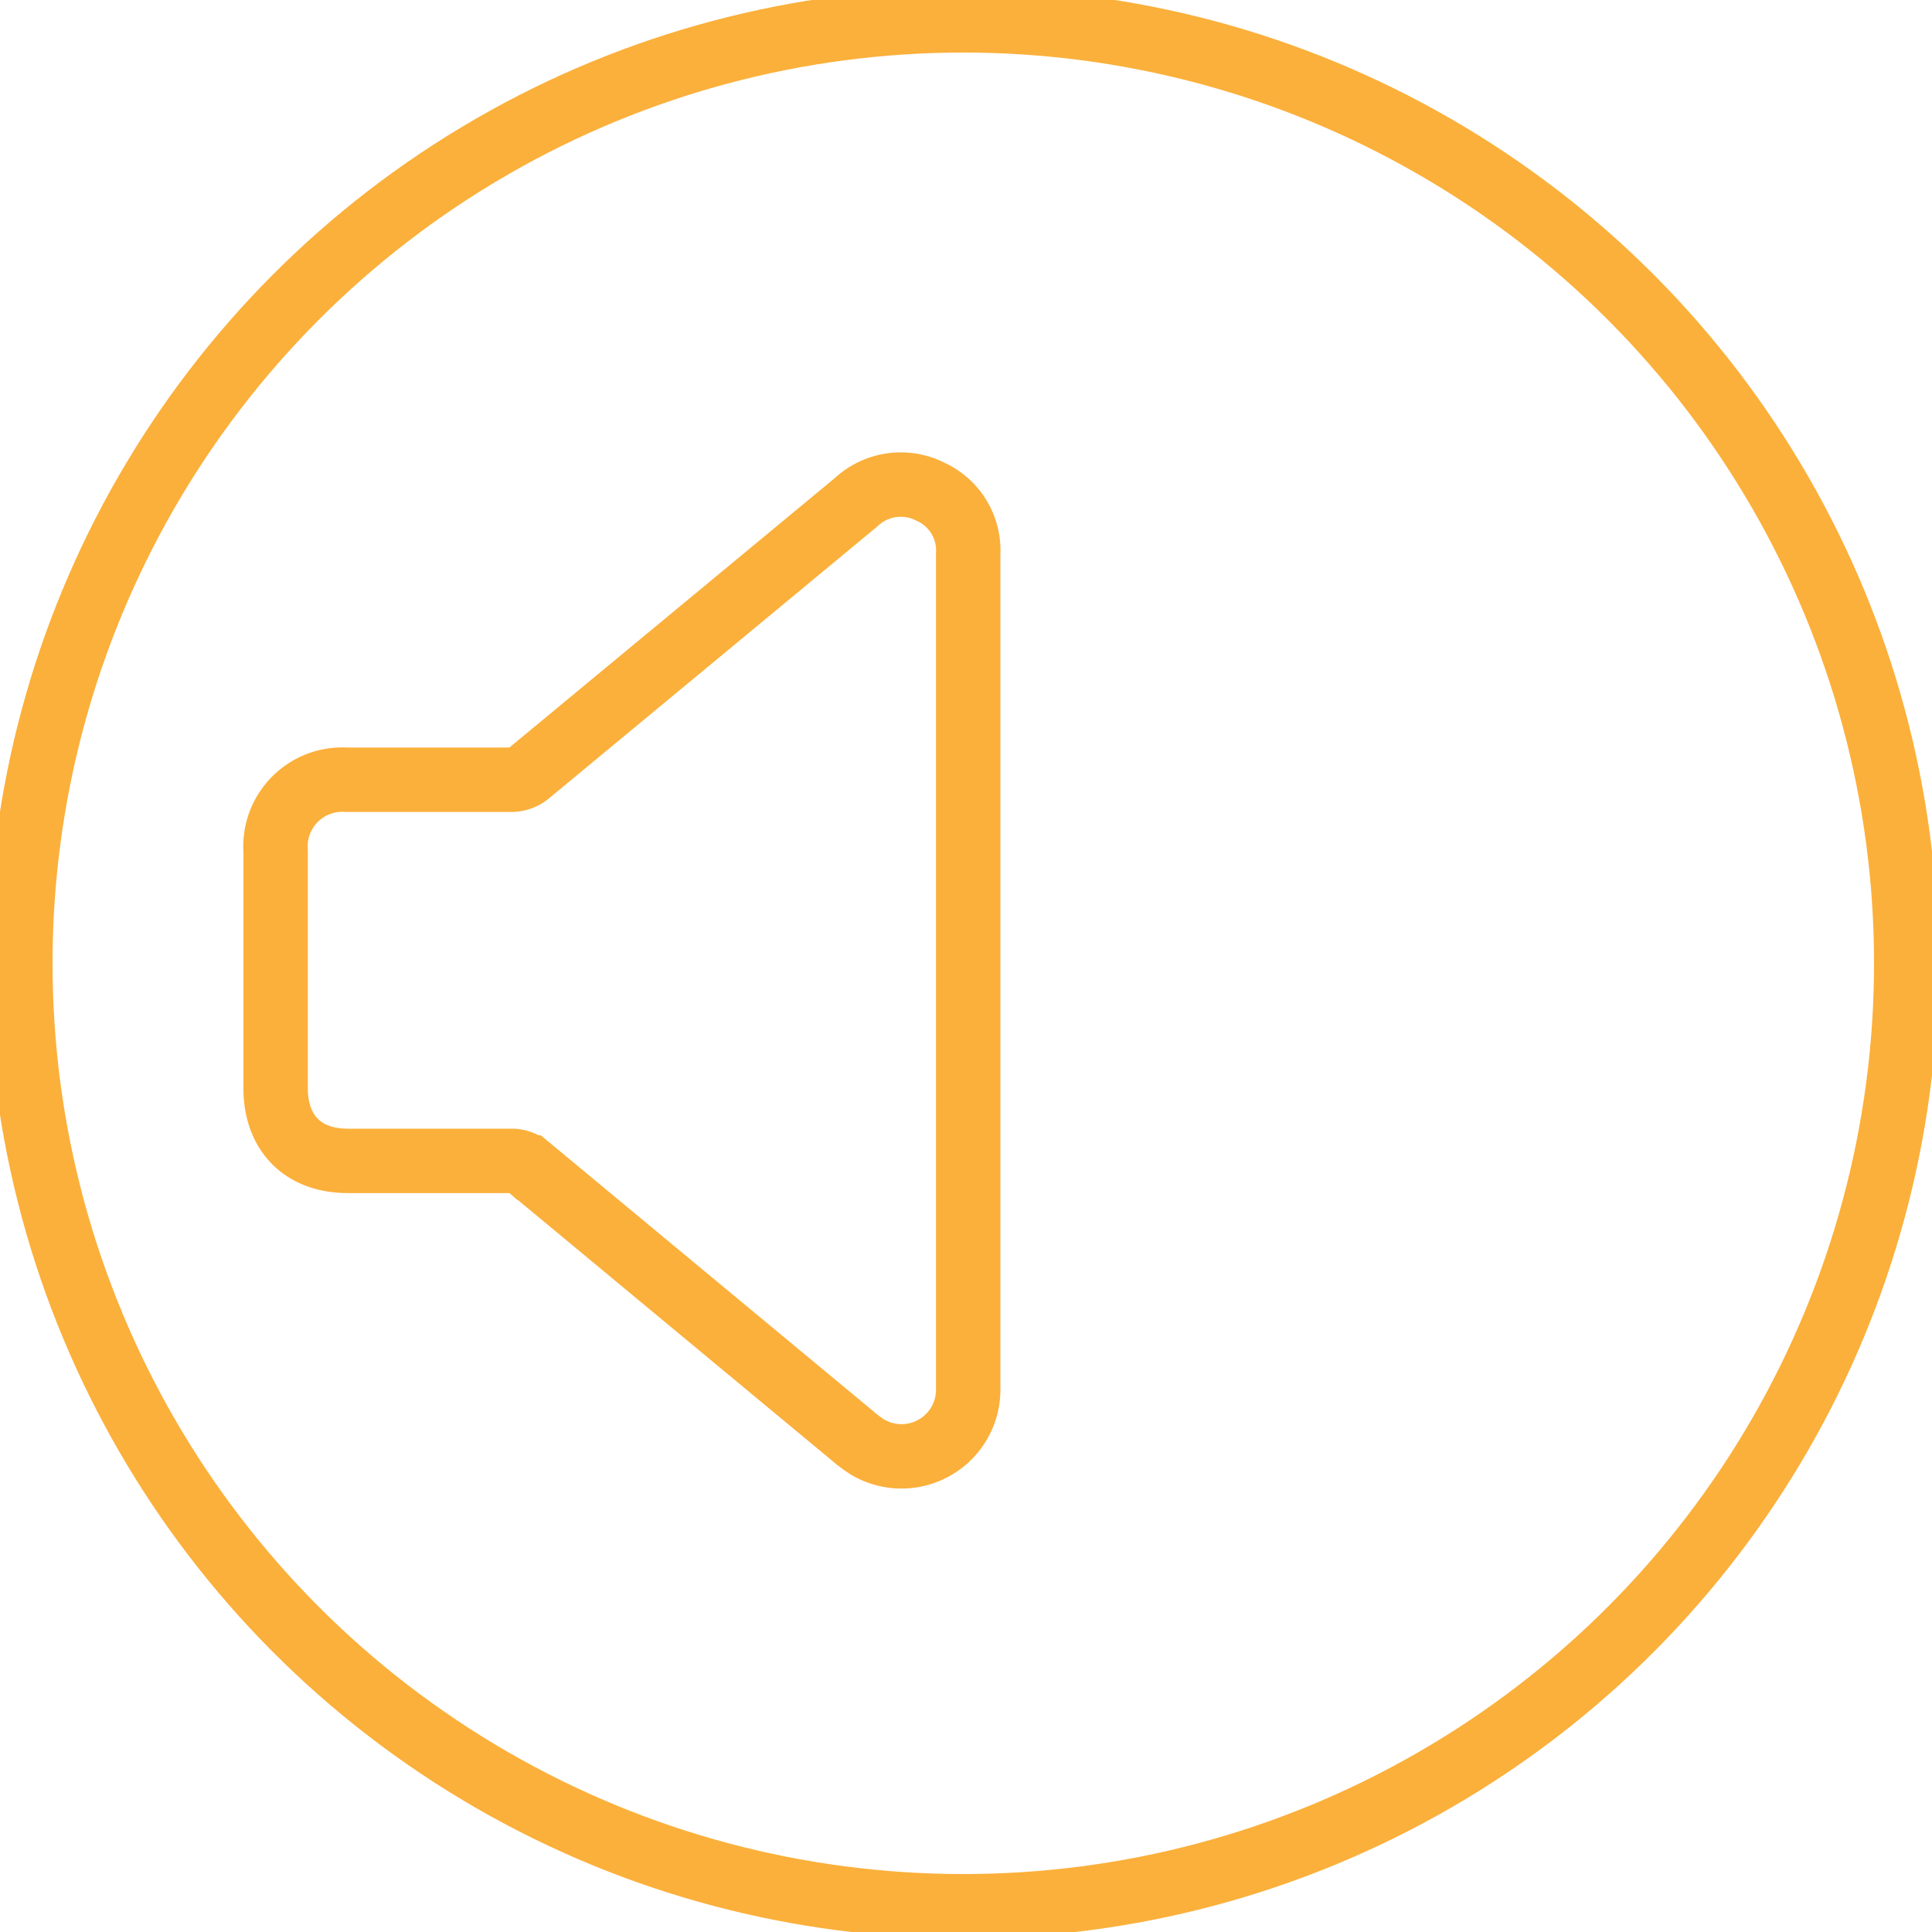 <svg id="Layer_1" data-name="Layer 1" xmlns="http://www.w3.org/2000/svg" viewBox="0 0 150 150"><defs><style>.cls-1{fill:none;stroke:#fbb03b;stroke-miterlimit:10;stroke-width:5px;}</style></defs><title>mute</title><circle class="cls-1" cx="74.79" cy="74.79" r="73.21"/><g id="cBAgWT"><path class="cls-1" d="M75.17,75.39q0,16.19,0,32.35a5.18,5.18,0,0,1-7.78,4.63,10.1,10.1,0,0,1-1.23-.92q-12.54-10.4-25.07-20.8a2.09,2.09,0,0,0-1.46-.52q-6.32,0-12.63,0c-3.47,0-5.6-2.15-5.6-5.64q0-9.19,0-18.4a5.19,5.19,0,0,1,5.53-5.55q6.36,0,12.71,0A2.11,2.11,0,0,0,41.1,60L66.46,39a5.08,5.08,0,0,1,5.81-.81A5,5,0,0,1,75.17,43V75.39Z"/></g></svg>